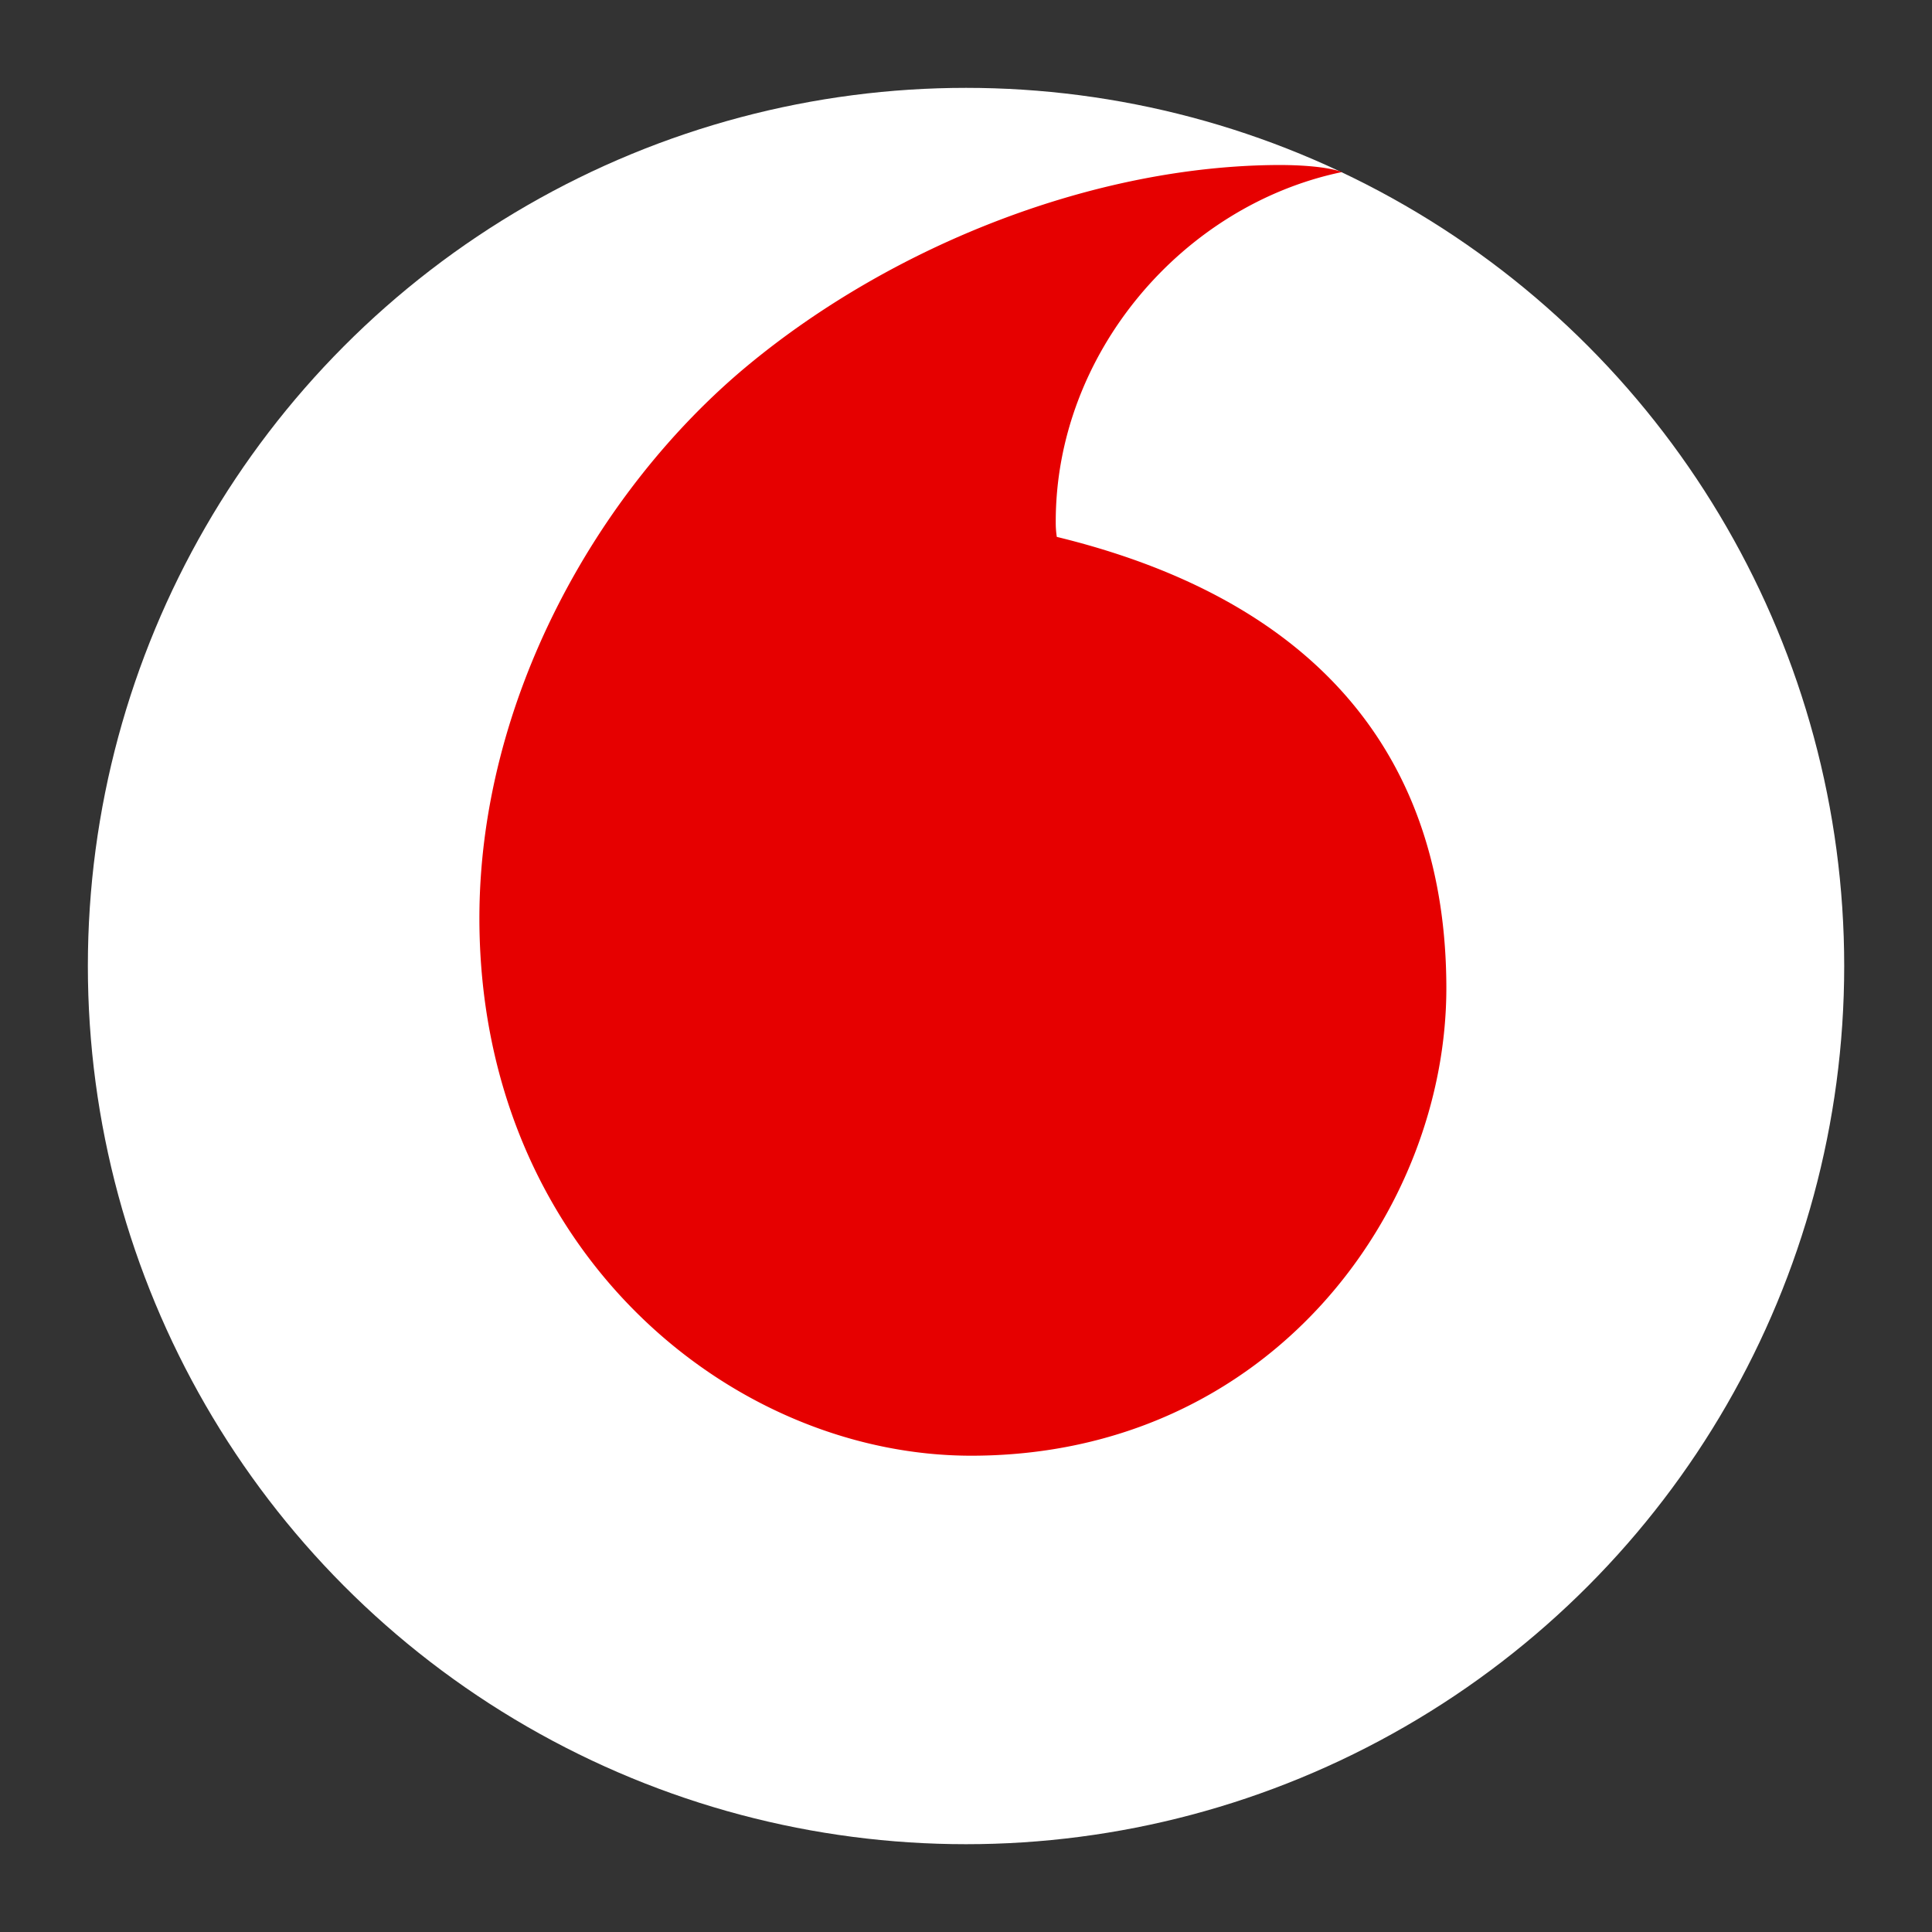 <svg id="New_VF_Icon_AW" data-name="New VF Icon AW" xmlns="http://www.w3.org/2000/svg" viewBox="0 0 311.81 311.81"><rect x="0" y="0" width="311.81" height="311.81" fill="#333333" stroke="none"/><defs><style>.cls-1{fill:#fff;}.cls-2{fill:#e60000;}</style></defs><title>Artboard 1</title><g id="_Gruppe_" data-name="&lt;Gruppe&gt;"><circle id="_Pfad_" data-name="&lt;Pfad&gt;" class="cls-1" cx="155.91" cy="155.91" r="141.73"/><path id="_Pfad_2" data-name="&lt;Pfad&gt;" class="cls-2" d="M157,234.94c-38.94.13-79.46-33.11-79.63-86.48C77.28,113.17,96.32,79.2,120.66,59c23.74-19.66,56.26-32.27,85.76-32.37,3.8,0,7.77.3,10.2,1.13-25.79,5.35-46.32,29.35-46.23,56.58a14.78,14.78,0,0,0,.17,2.31c43.16,10.51,62.75,36.55,62.87,72.58S205.11,234.78,157,234.94Z"/></g></svg>